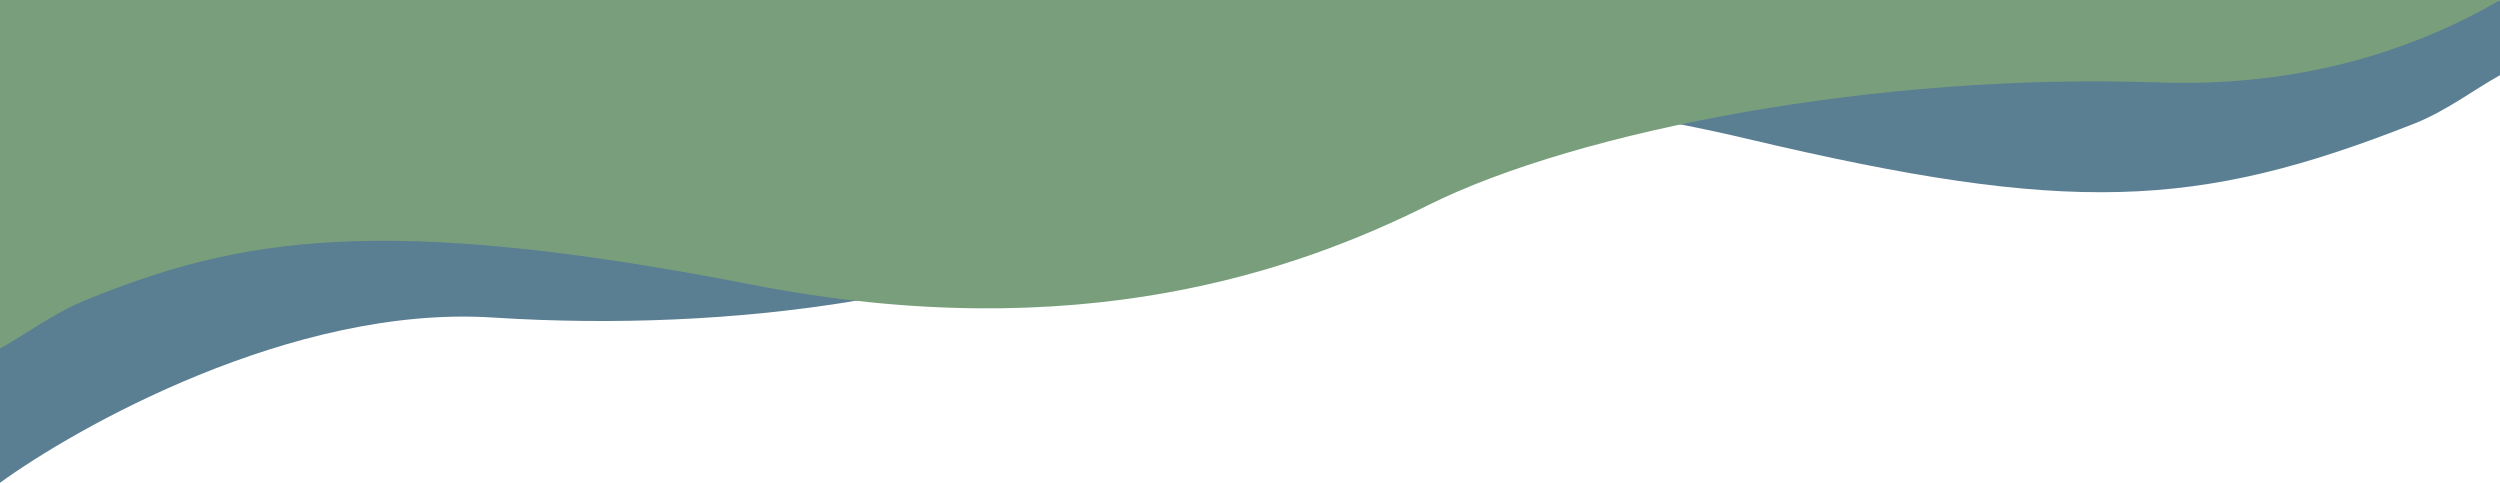 <?xml version="1.0" encoding="UTF-8"?>
<svg id="_レイヤー_2" data-name="レイヤー 2" xmlns="http://www.w3.org/2000/svg" viewBox="0 0 1366 263.79">
  <defs>
    <style>
      .cls-1 {
        fill: #799e7c;
      }

      .cls-2 {
        fill: #5a7e92;
      }
    </style>
  </defs>
  <g id="_背景" data-name="背景">
    <path class="cls-2" d="M0,.1v263.69c40.58-29.51,159.28-97.34,269.26-90.29,134.03,8.6,267.49-12.13,351.54-57.75,70.67-38.36,133.88-87.22,334.35-39.79,175.71,41.58,245.28,38.34,363.64-8.27,18.27-7.2,32.77-18.67,47.21-26.6V.1H0Z"/>
    <path class="cls-1" d="M410.85,155.54c178.94,34.88,298.23-7.94,369.5-43.44,82.26-40.98,246.33-72.4,398.83-67.06,78.85,2.76,140.44-18.12,186.82-44.93V0S0,0,0,0v190.42c14.44-7.93,29.02-19.2,47.21-26.6,83.55-33.98,161.43-47.69,363.64-8.27Z"/>
  </g>
</svg>
